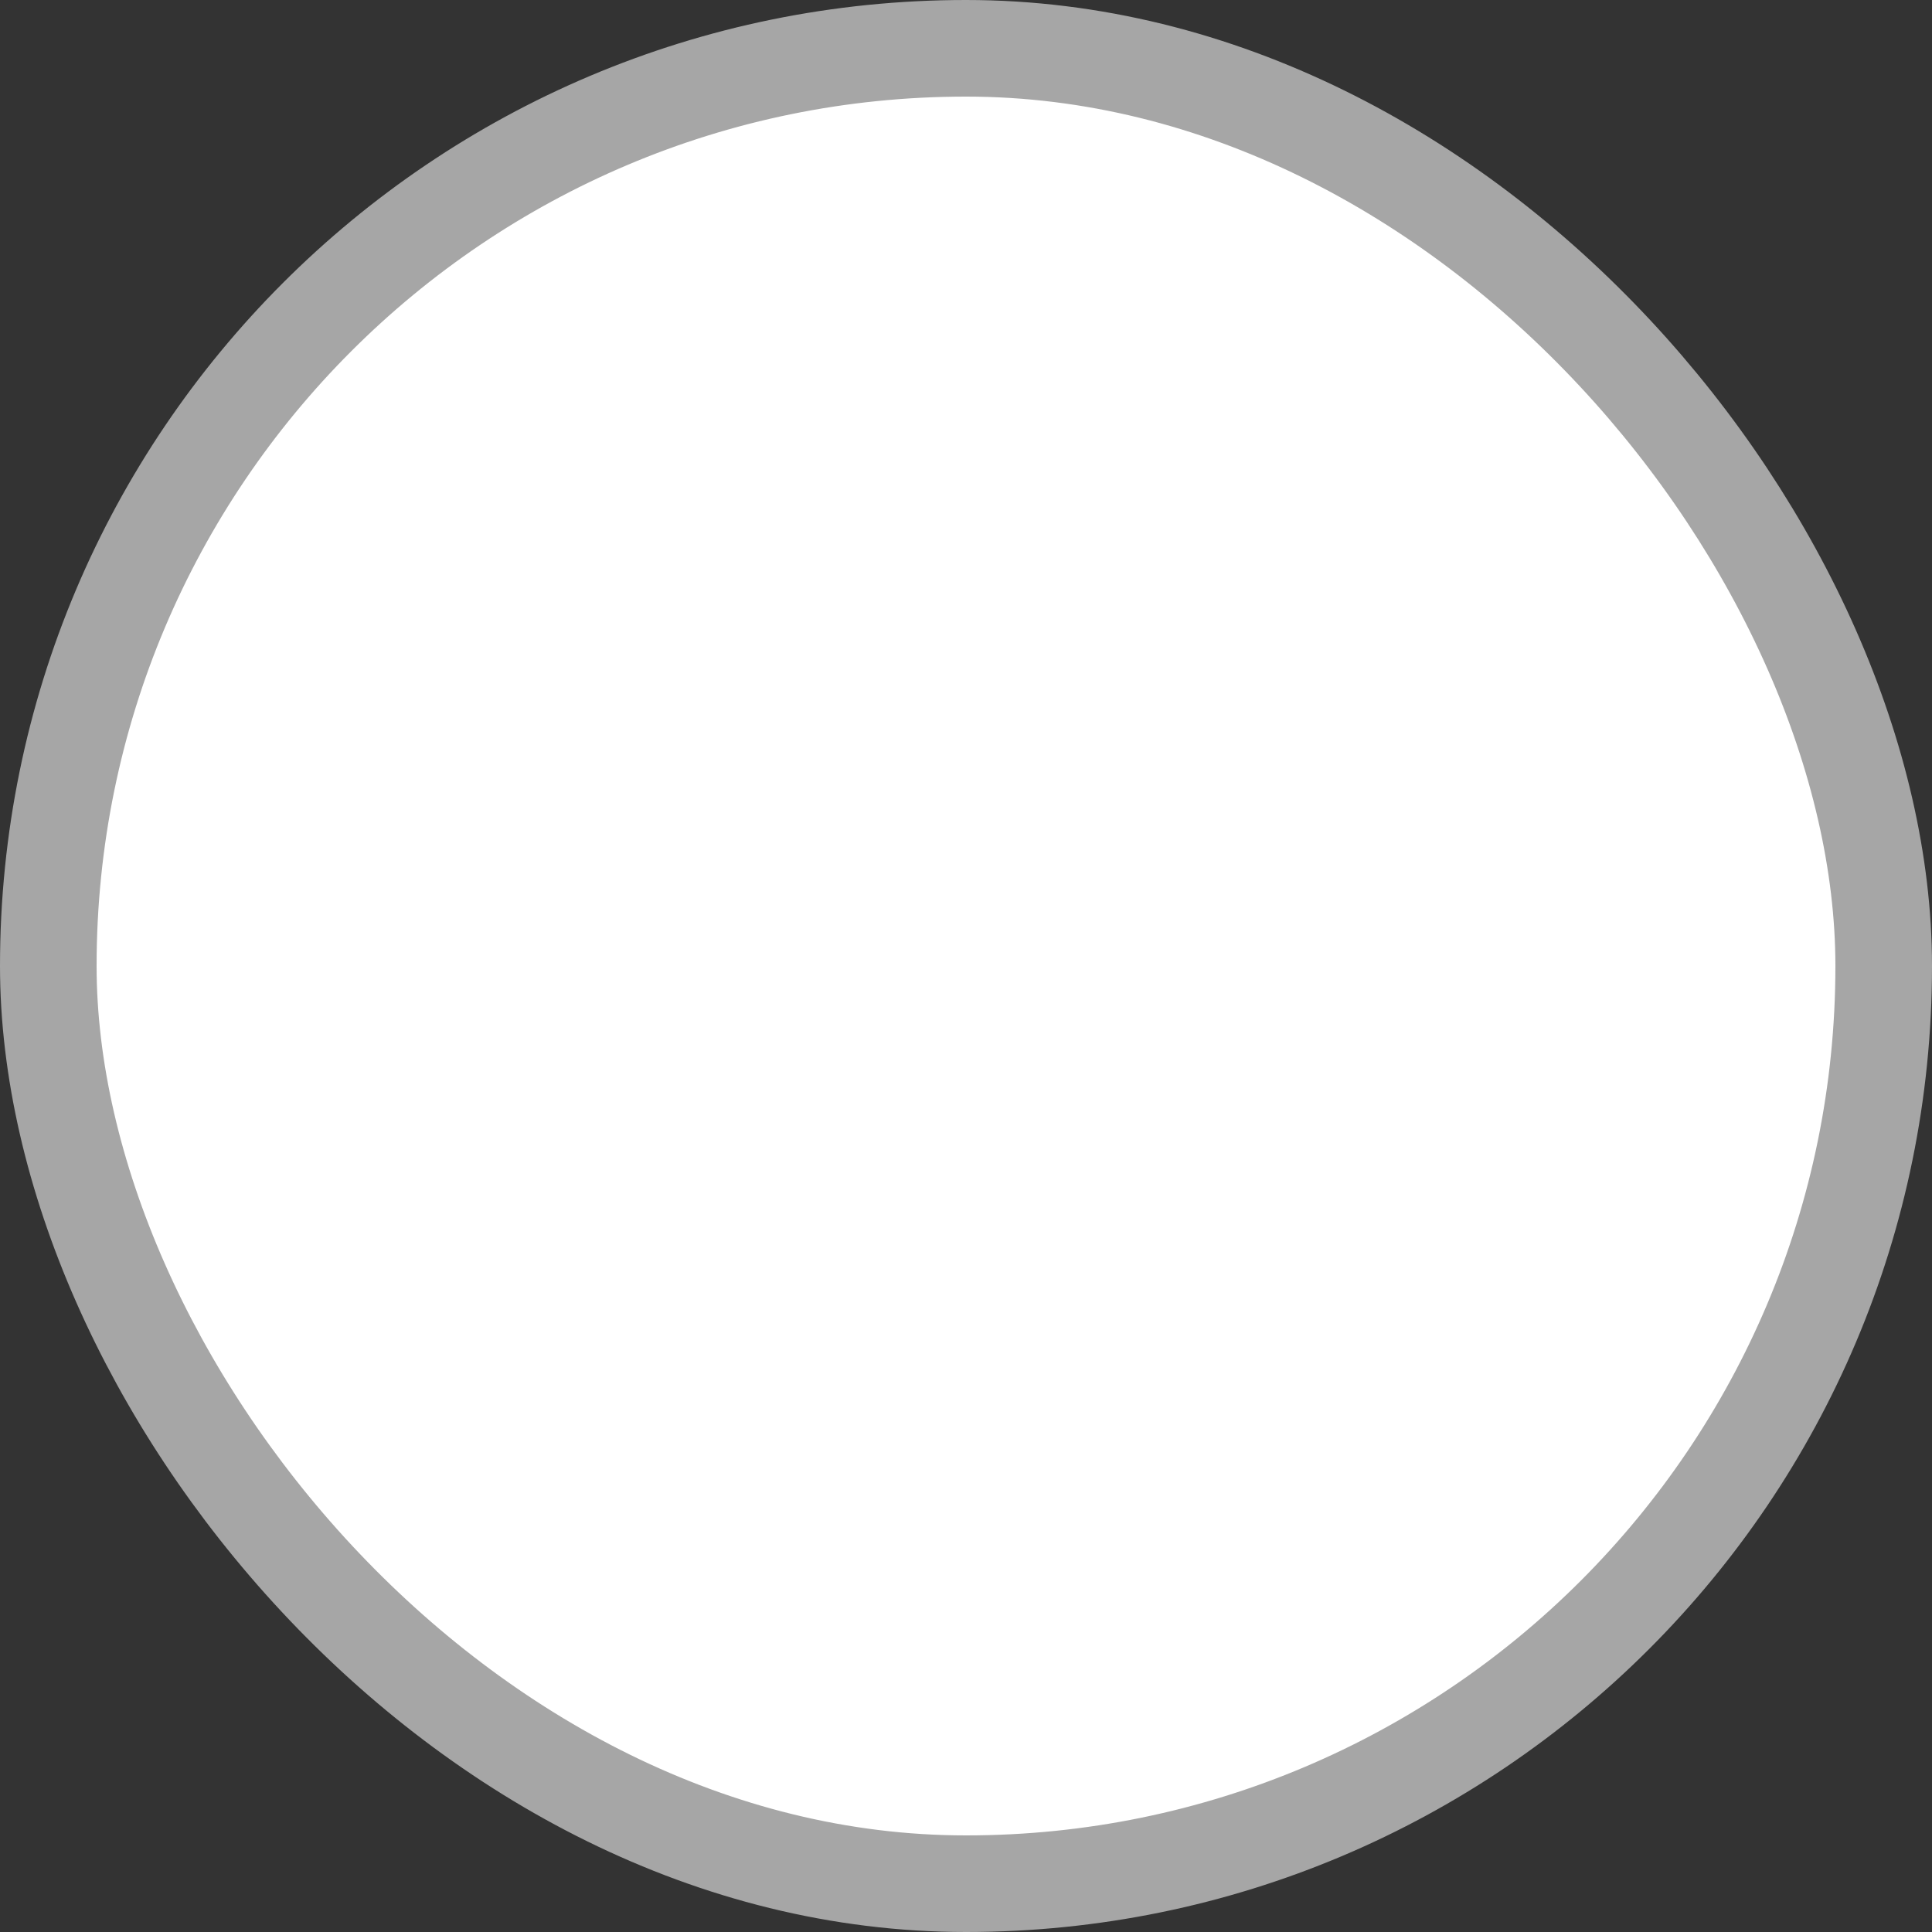 <svg width="16" height="16" viewBox="0 0 16 16" fill="none" xmlns="http://www.w3.org/2000/svg">
<rect x="0" y="0" width="16" height="16" fill="#333333" stroke="none"/>
<rect x="0.4" y="0.4" width="15.2" height="15.2" rx="7.6" fill="white"/>
<rect x="0.4" y="0.4" width="15.2" height="15.2" rx="7.6" stroke="#A6A6A6" stroke-width="0.8"/>
</svg>
